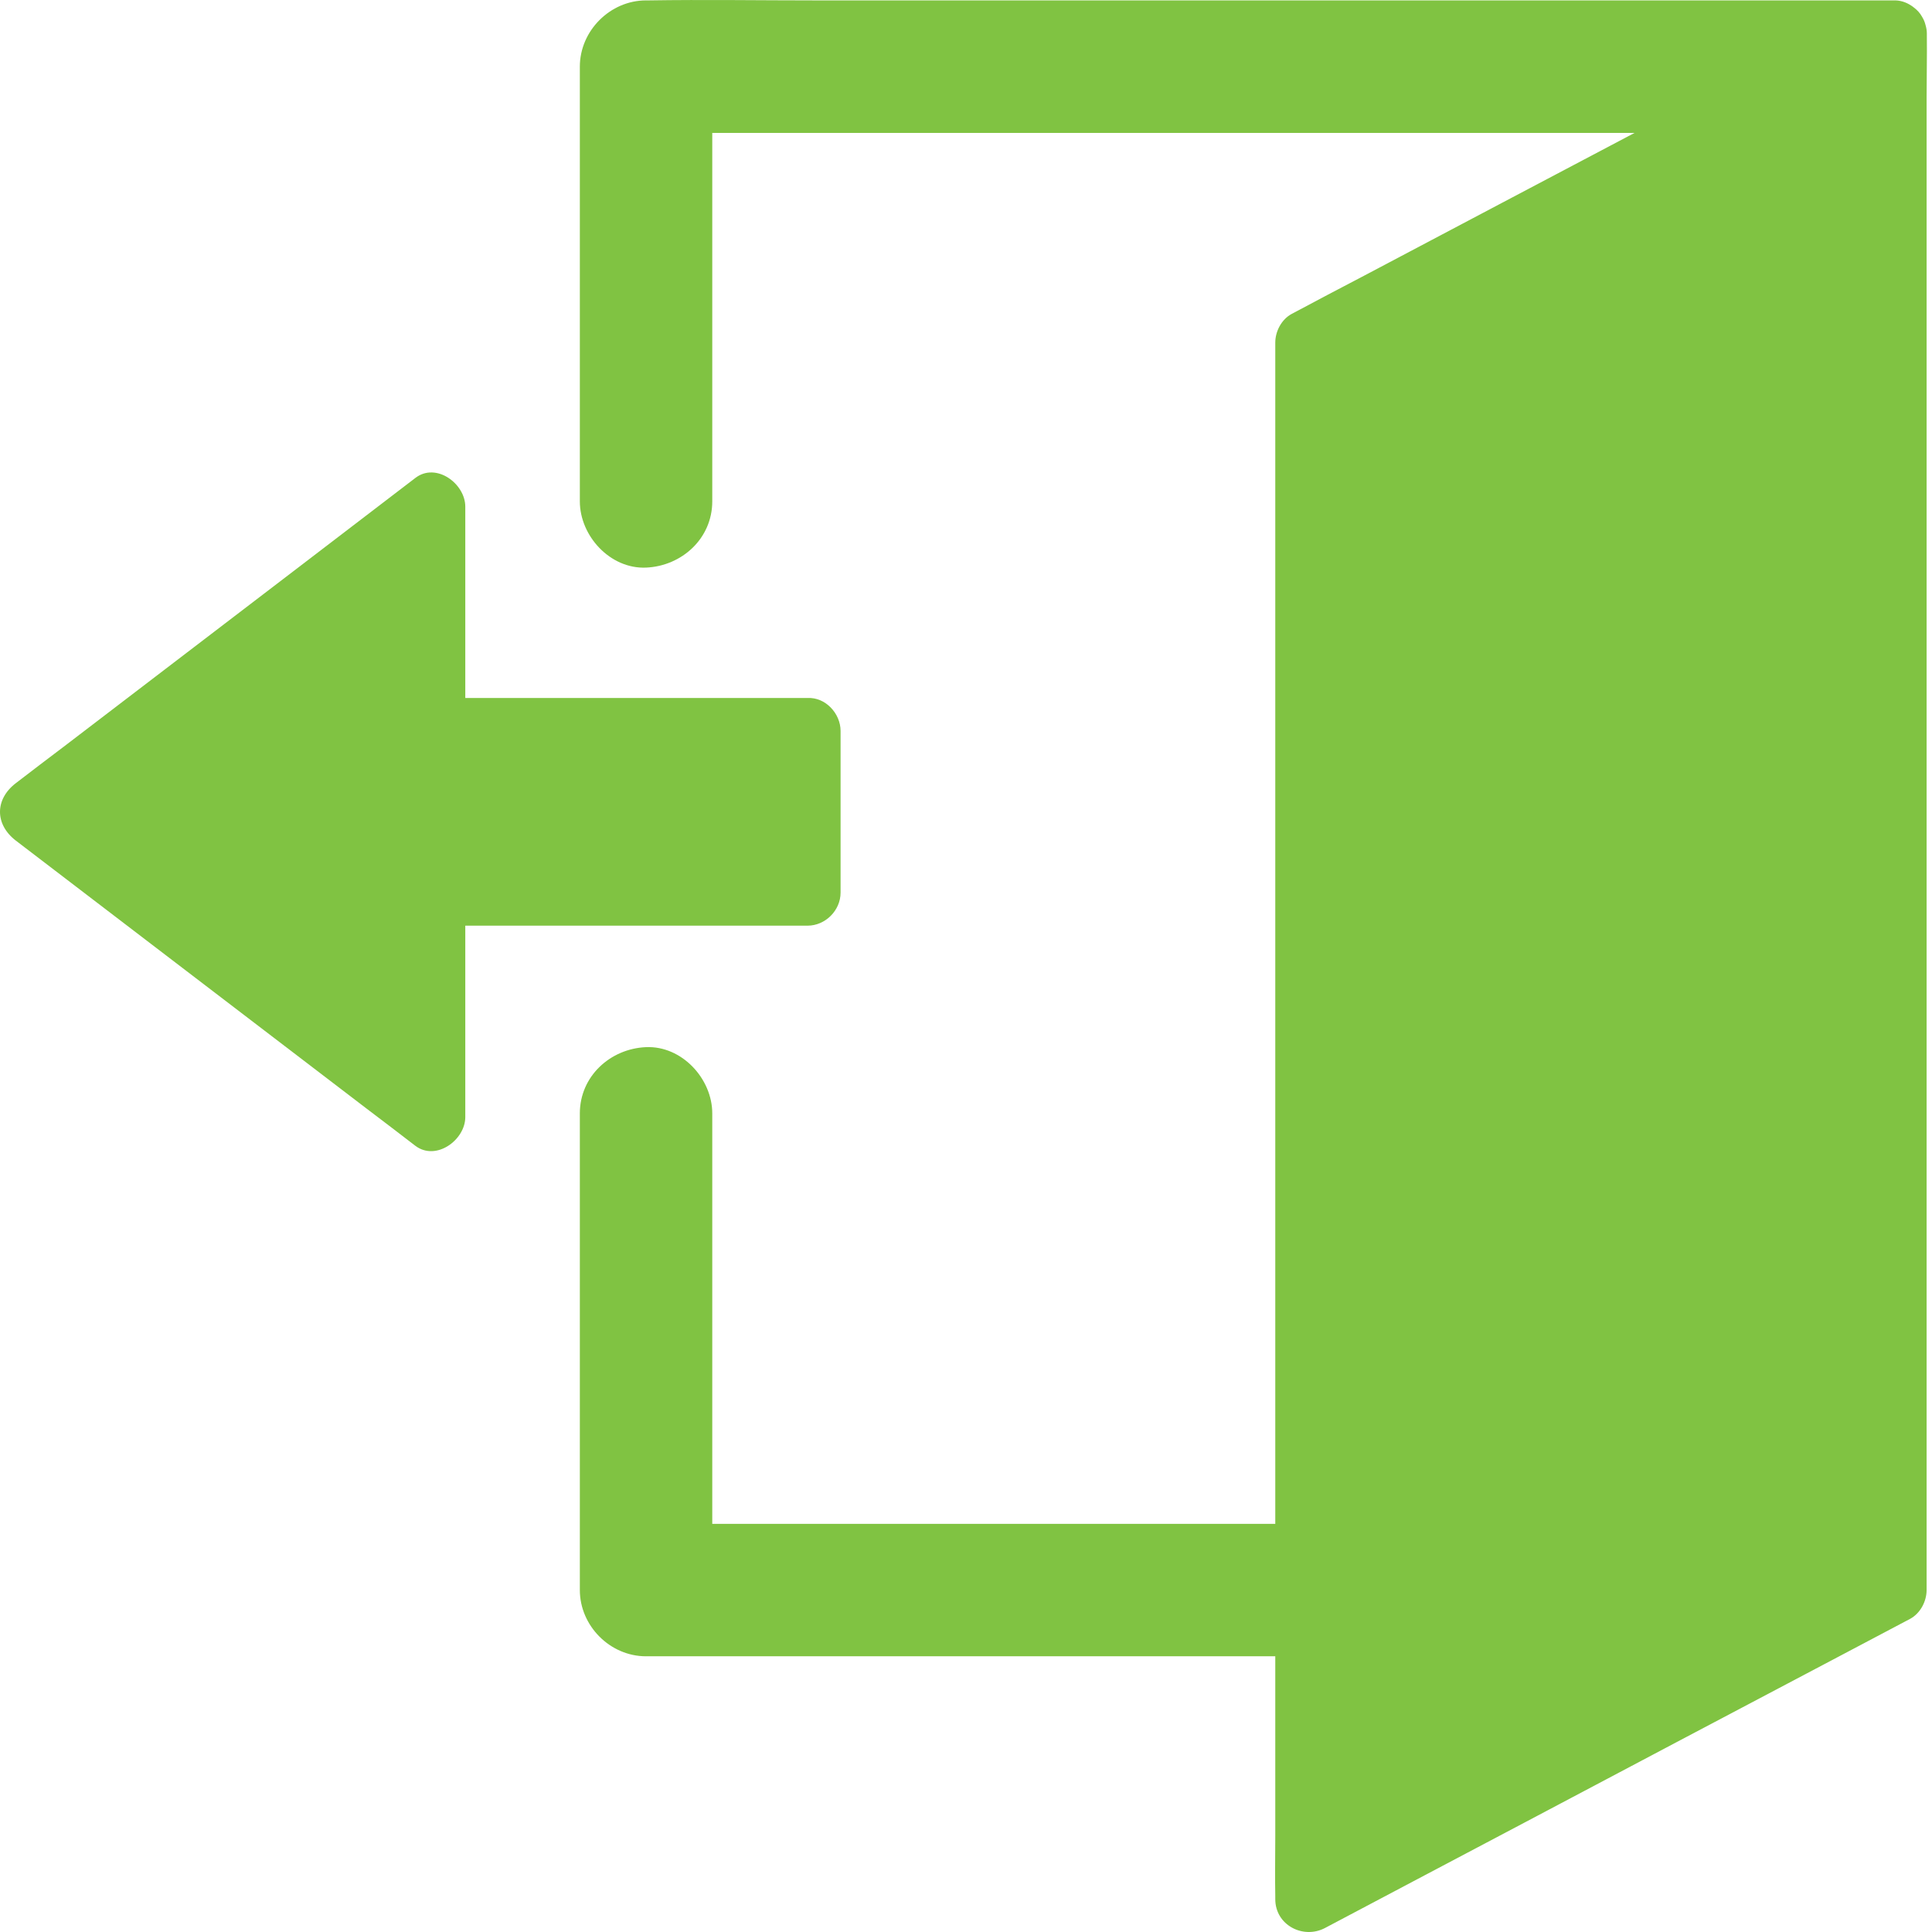 <svg width="24" height="24" viewBox="0 0 24 24" fill="none" xmlns="http://www.w3.org/2000/svg">
<path d="M23.933 1.203V19.752C23.933 19.892 23.856 20.04 23.73 20.109C23.431 20.268 23.13 20.427 22.831 20.584C21.531 21.269 20.228 21.958 18.928 22.646C18.105 23.079 17.285 23.515 16.462 23.949C16.191 24.094 15.842 23.916 15.842 23.592C15.842 23.581 15.842 23.57 15.842 23.559C15.837 23.31 15.842 23.057 15.842 22.805V20.575H8.025C7.578 20.575 7.203 20.197 7.203 19.752V13.831C7.203 13.37 7.581 13.027 8.025 13.008C8.47 12.989 8.848 13.4 8.848 13.831V18.93H15.842V4.256C15.842 4.116 15.919 3.968 16.045 3.9C16.344 3.74 16.646 3.581 16.945 3.425C18.064 2.833 19.183 2.243 20.305 1.651H8.848V6.228C8.848 6.689 8.47 7.032 8.025 7.051C7.581 7.07 7.203 6.659 7.203 6.228V0.828C7.203 0.381 7.581 0.005 8.025 0.005C8.036 0.005 8.045 0.005 8.056 0.005C8.752 -0.006 9.452 0.005 10.151 0.005H23.549C23.629 0.008 23.7 0.038 23.763 0.084C23.766 0.087 23.771 0.09 23.774 0.093C23.815 0.123 23.851 0.161 23.878 0.211C23.895 0.238 23.909 0.271 23.917 0.301C23.917 0.304 23.919 0.307 23.919 0.309C23.93 0.345 23.936 0.381 23.936 0.416C23.936 0.427 23.936 0.438 23.936 0.449C23.939 0.699 23.933 0.951 23.933 1.203Z" fill="#80C342"/>
<path d="M10.442 9.08V11.088C10.442 11.31 10.253 11.499 10.031 11.499H5.78V13.877C5.78 14.16 5.418 14.428 5.16 14.234C4.957 14.077 4.751 13.921 4.548 13.767C3.657 13.087 2.765 12.404 1.874 11.724C1.314 11.296 0.755 10.868 0.195 10.441C-0.065 10.24 -0.065 9.93 0.195 9.73C0.398 9.574 0.604 9.417 0.807 9.264C1.698 8.584 2.59 7.901 3.481 7.221C4.041 6.793 4.6 6.365 5.16 5.937C5.418 5.739 5.78 6.008 5.78 6.294V8.671H10.031C10.253 8.658 10.442 8.863 10.442 9.08Z" fill="#80C342"/>
</svg>

